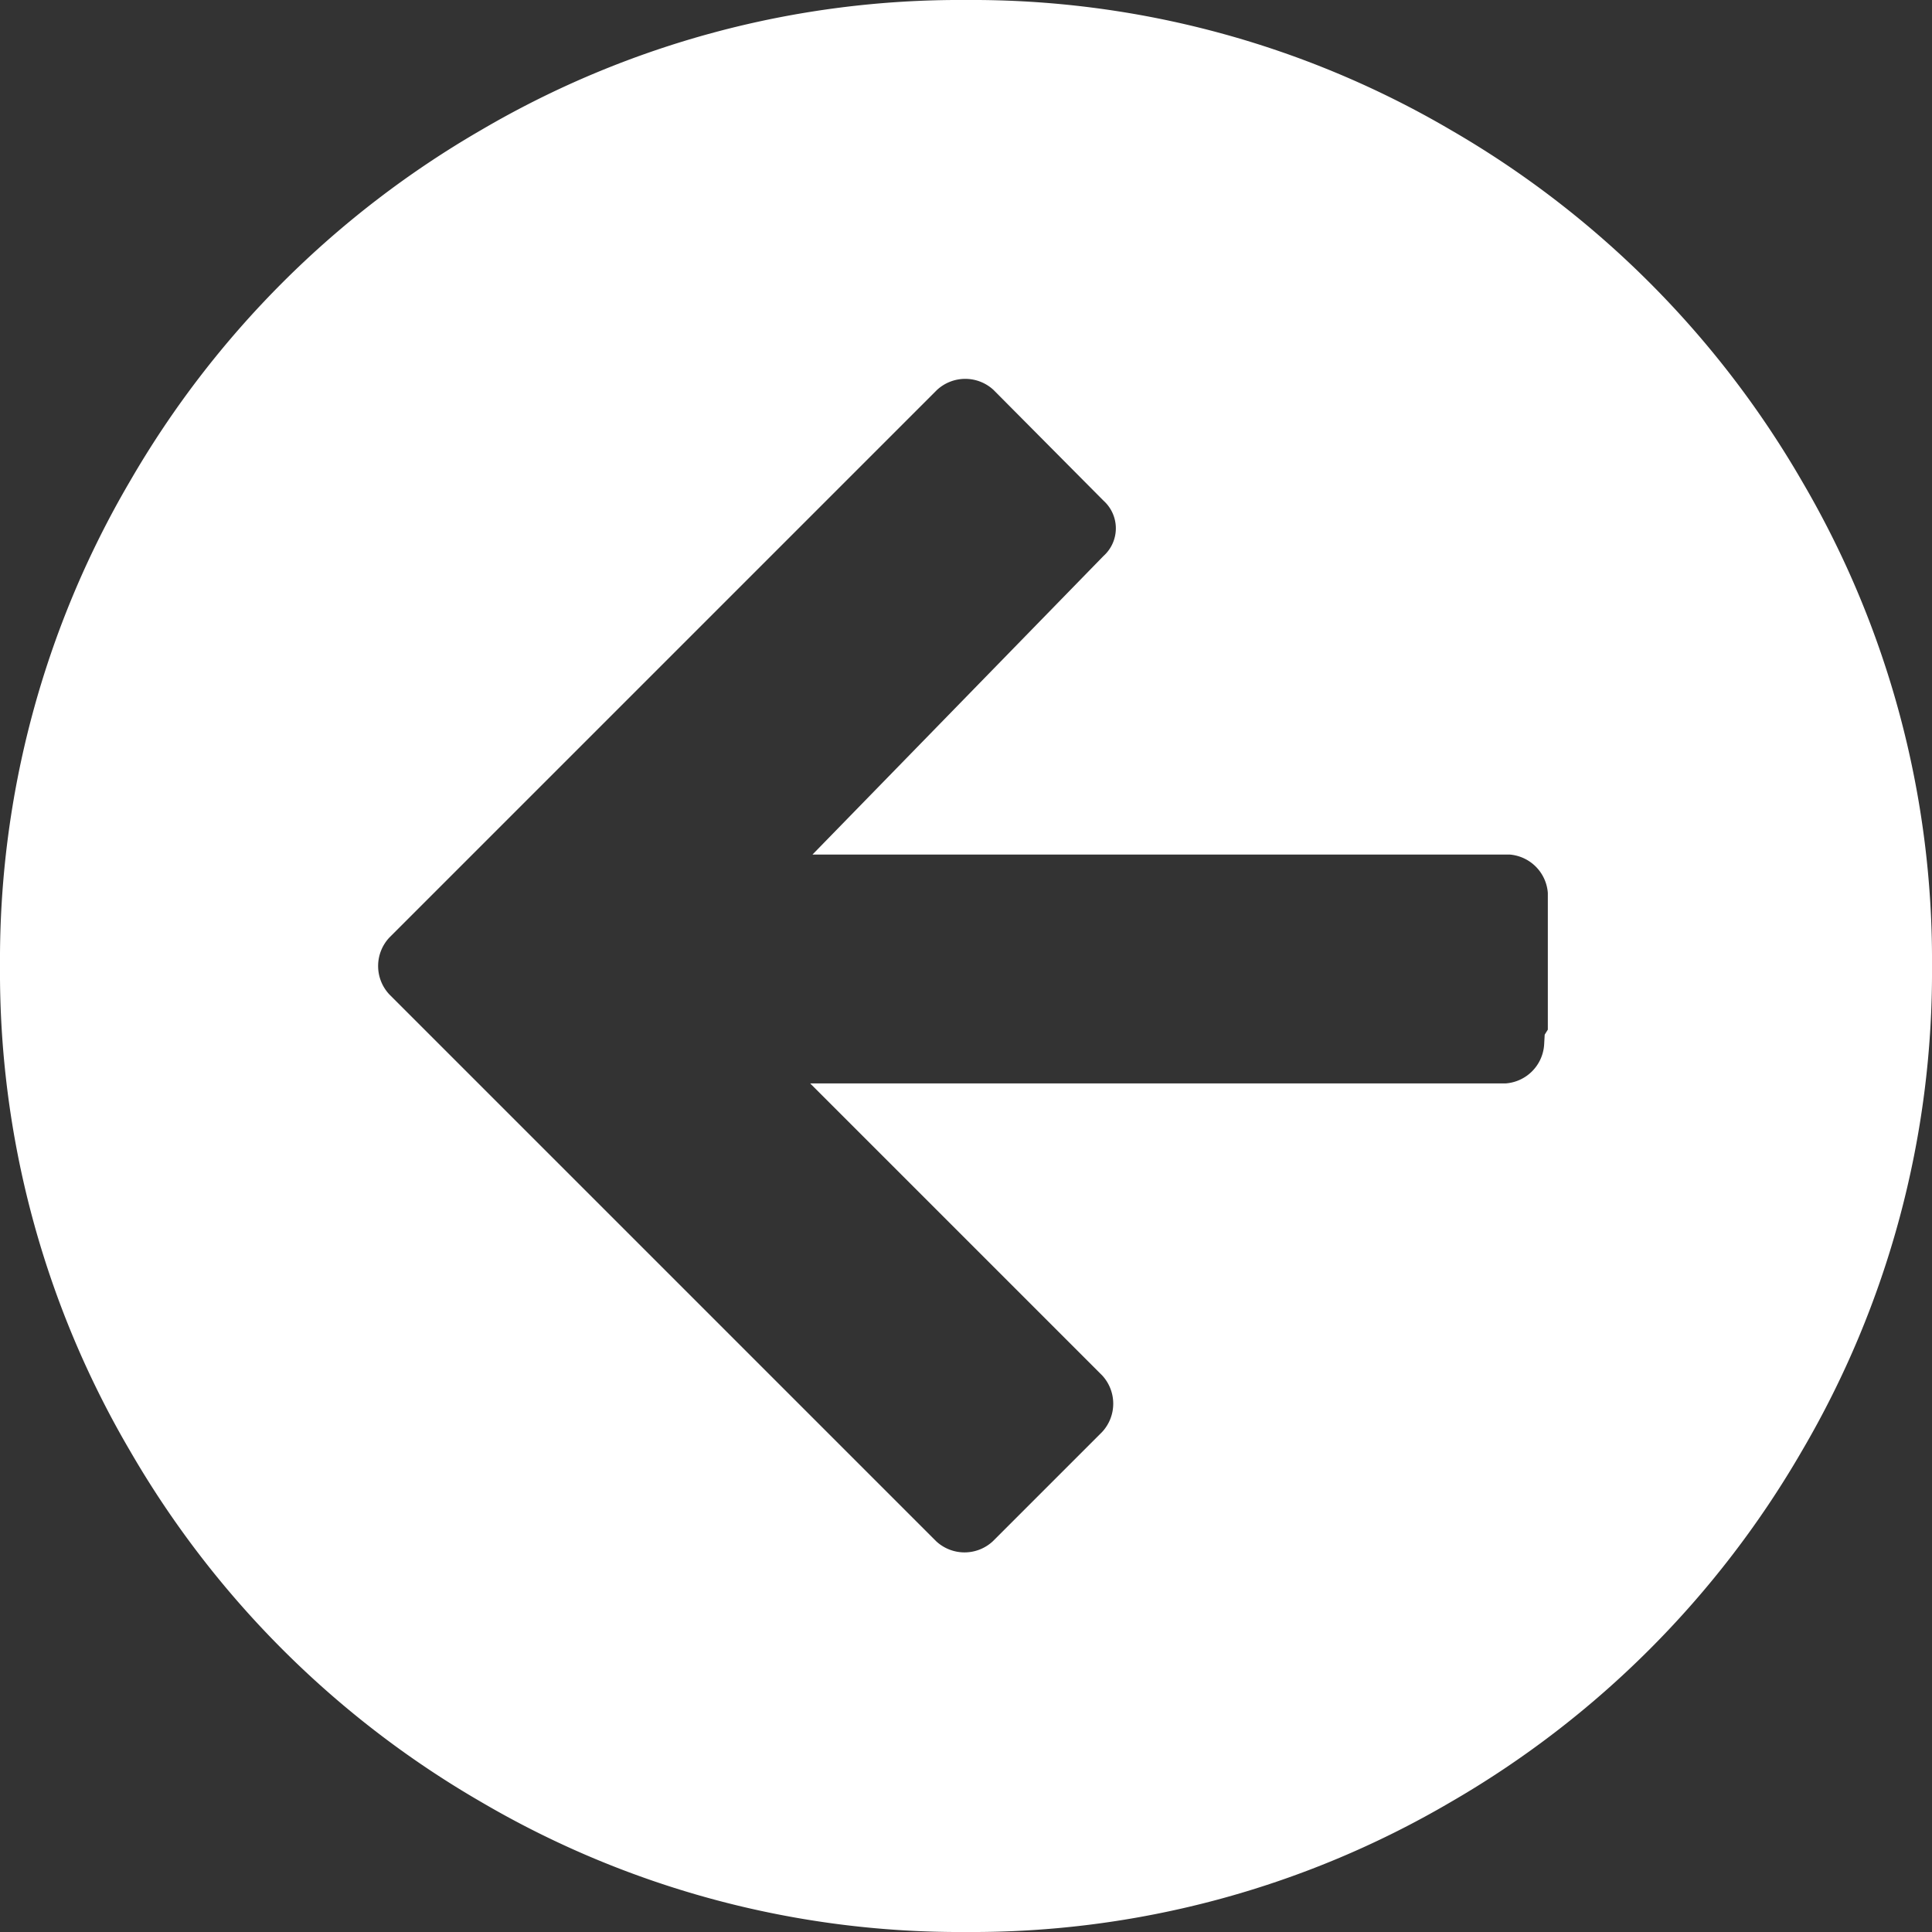 <svg id="Capa_1" data-name="Capa 1" xmlns="http://www.w3.org/2000/svg" viewBox="0 0 26 26"><rect x="0" y="0" width="26" height="26" fill="#333333" stroke="none"/><defs><style>.cls-1{fill:#fff;stroke:#fff;stroke-miterlimit:10;}</style></defs><title>flecha-izq</title><path class="cls-1" d="M20.83,14V12a1.06,1.06,0,0,0-1-1H11.62L14.7,7.84a1,1,0,0,0,0-1.46L13.22,4.89a1.06,1.06,0,0,0-1.46,0L5.86,10.79,4.38,12.27a1.06,1.06,0,0,0,0,1.46l1.48,1.48,5.89,5.89a1.06,1.06,0,0,0,1.46,0l1.48-1.48a1.06,1.06,0,0,0,0-1.46l-3.08-3.08h8.17a1.06,1.06,0,0,0,1-1ZM25,13a12.23,12.23,0,0,1-1.68,6.27,12.44,12.44,0,0,1-4.55,4.55A12.23,12.23,0,0,1,12.5,25.5a12.23,12.23,0,0,1-6.27-1.68,12.44,12.44,0,0,1-4.55-4.55A12.23,12.23,0,0,1,0,13,12.23,12.23,0,0,1,1.68,6.73,12.44,12.44,0,0,1,6.23,2.18,12.23,12.23,0,0,1,12.5.5a12.23,12.23,0,0,1,6.27,1.68,12.44,12.44,0,0,1,4.55,4.55A12.23,12.23,0,0,1,25,13Z" transform="translate(0.5 0)"/></svg>